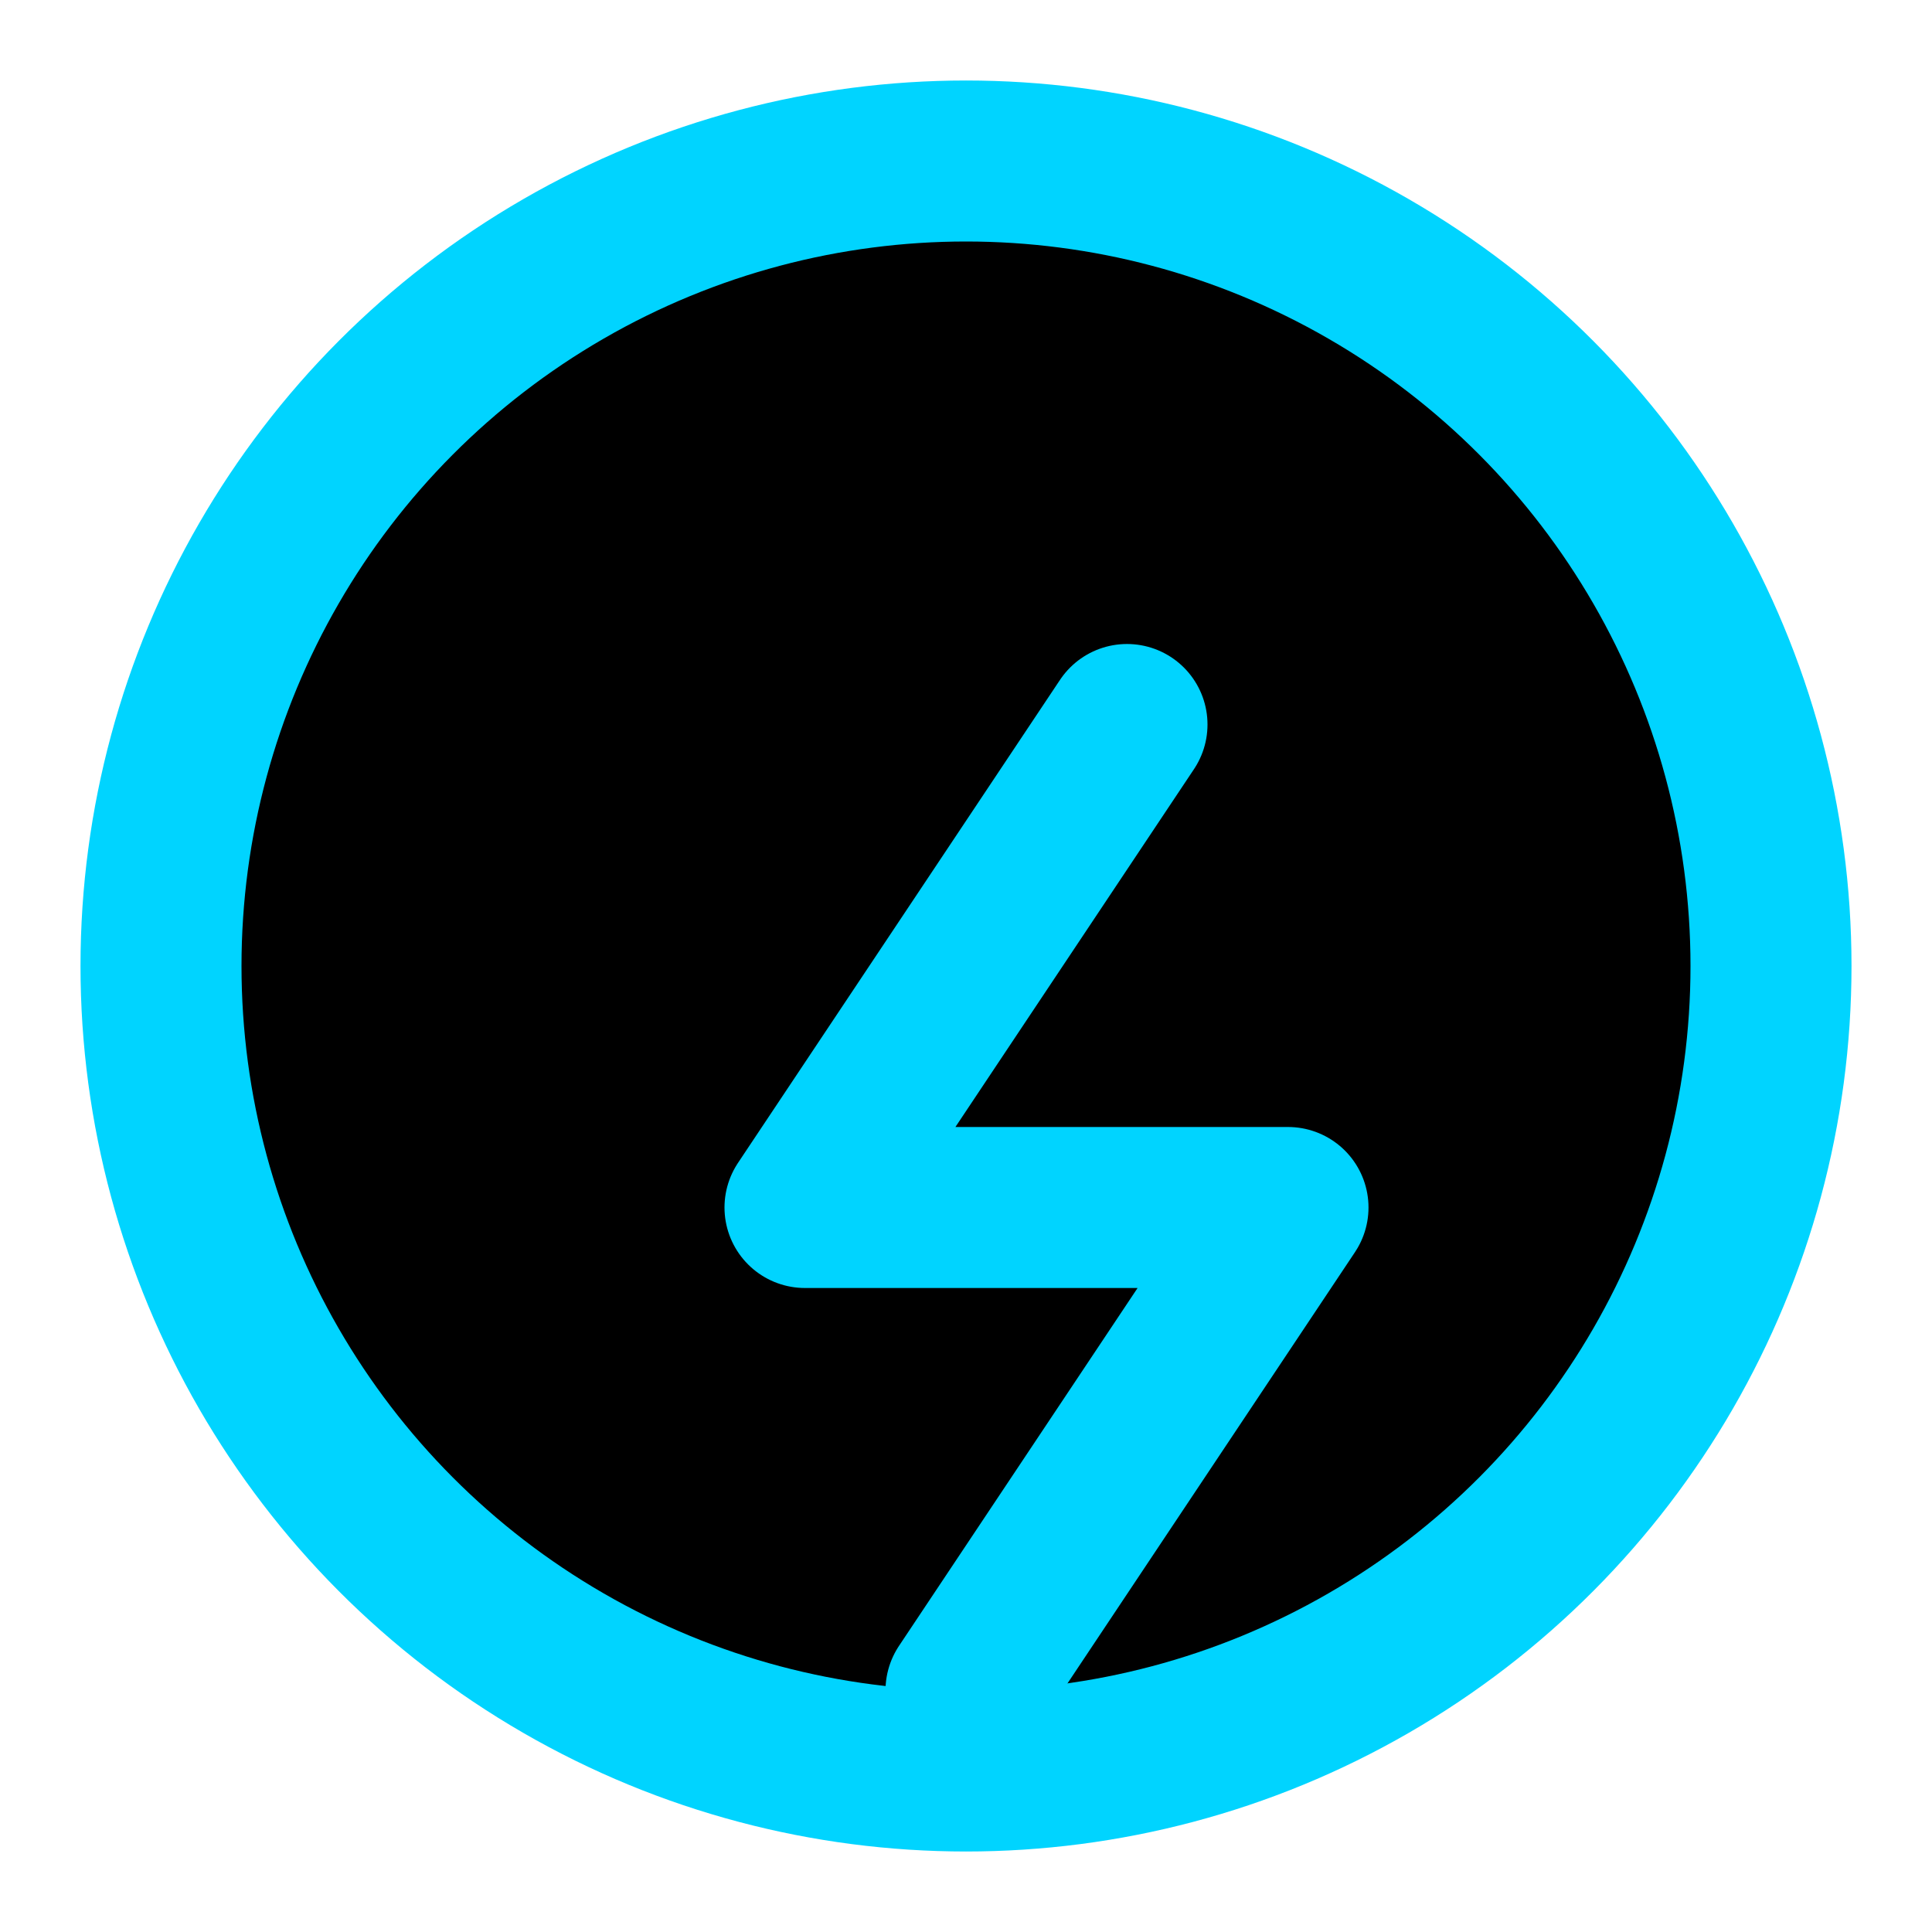 <svg xmlns="http://www.w3.org/2000/svg" fill="black" viewBox="0 0 24 24"  stroke="#00D4FF" stroke-width="2" stroke-linecap="round" stroke-linejoin="round">
  <circle cx="12" cy="12" r="10" />
  <path d="M14 9l-4 6h6l-4 6" />
</svg>
